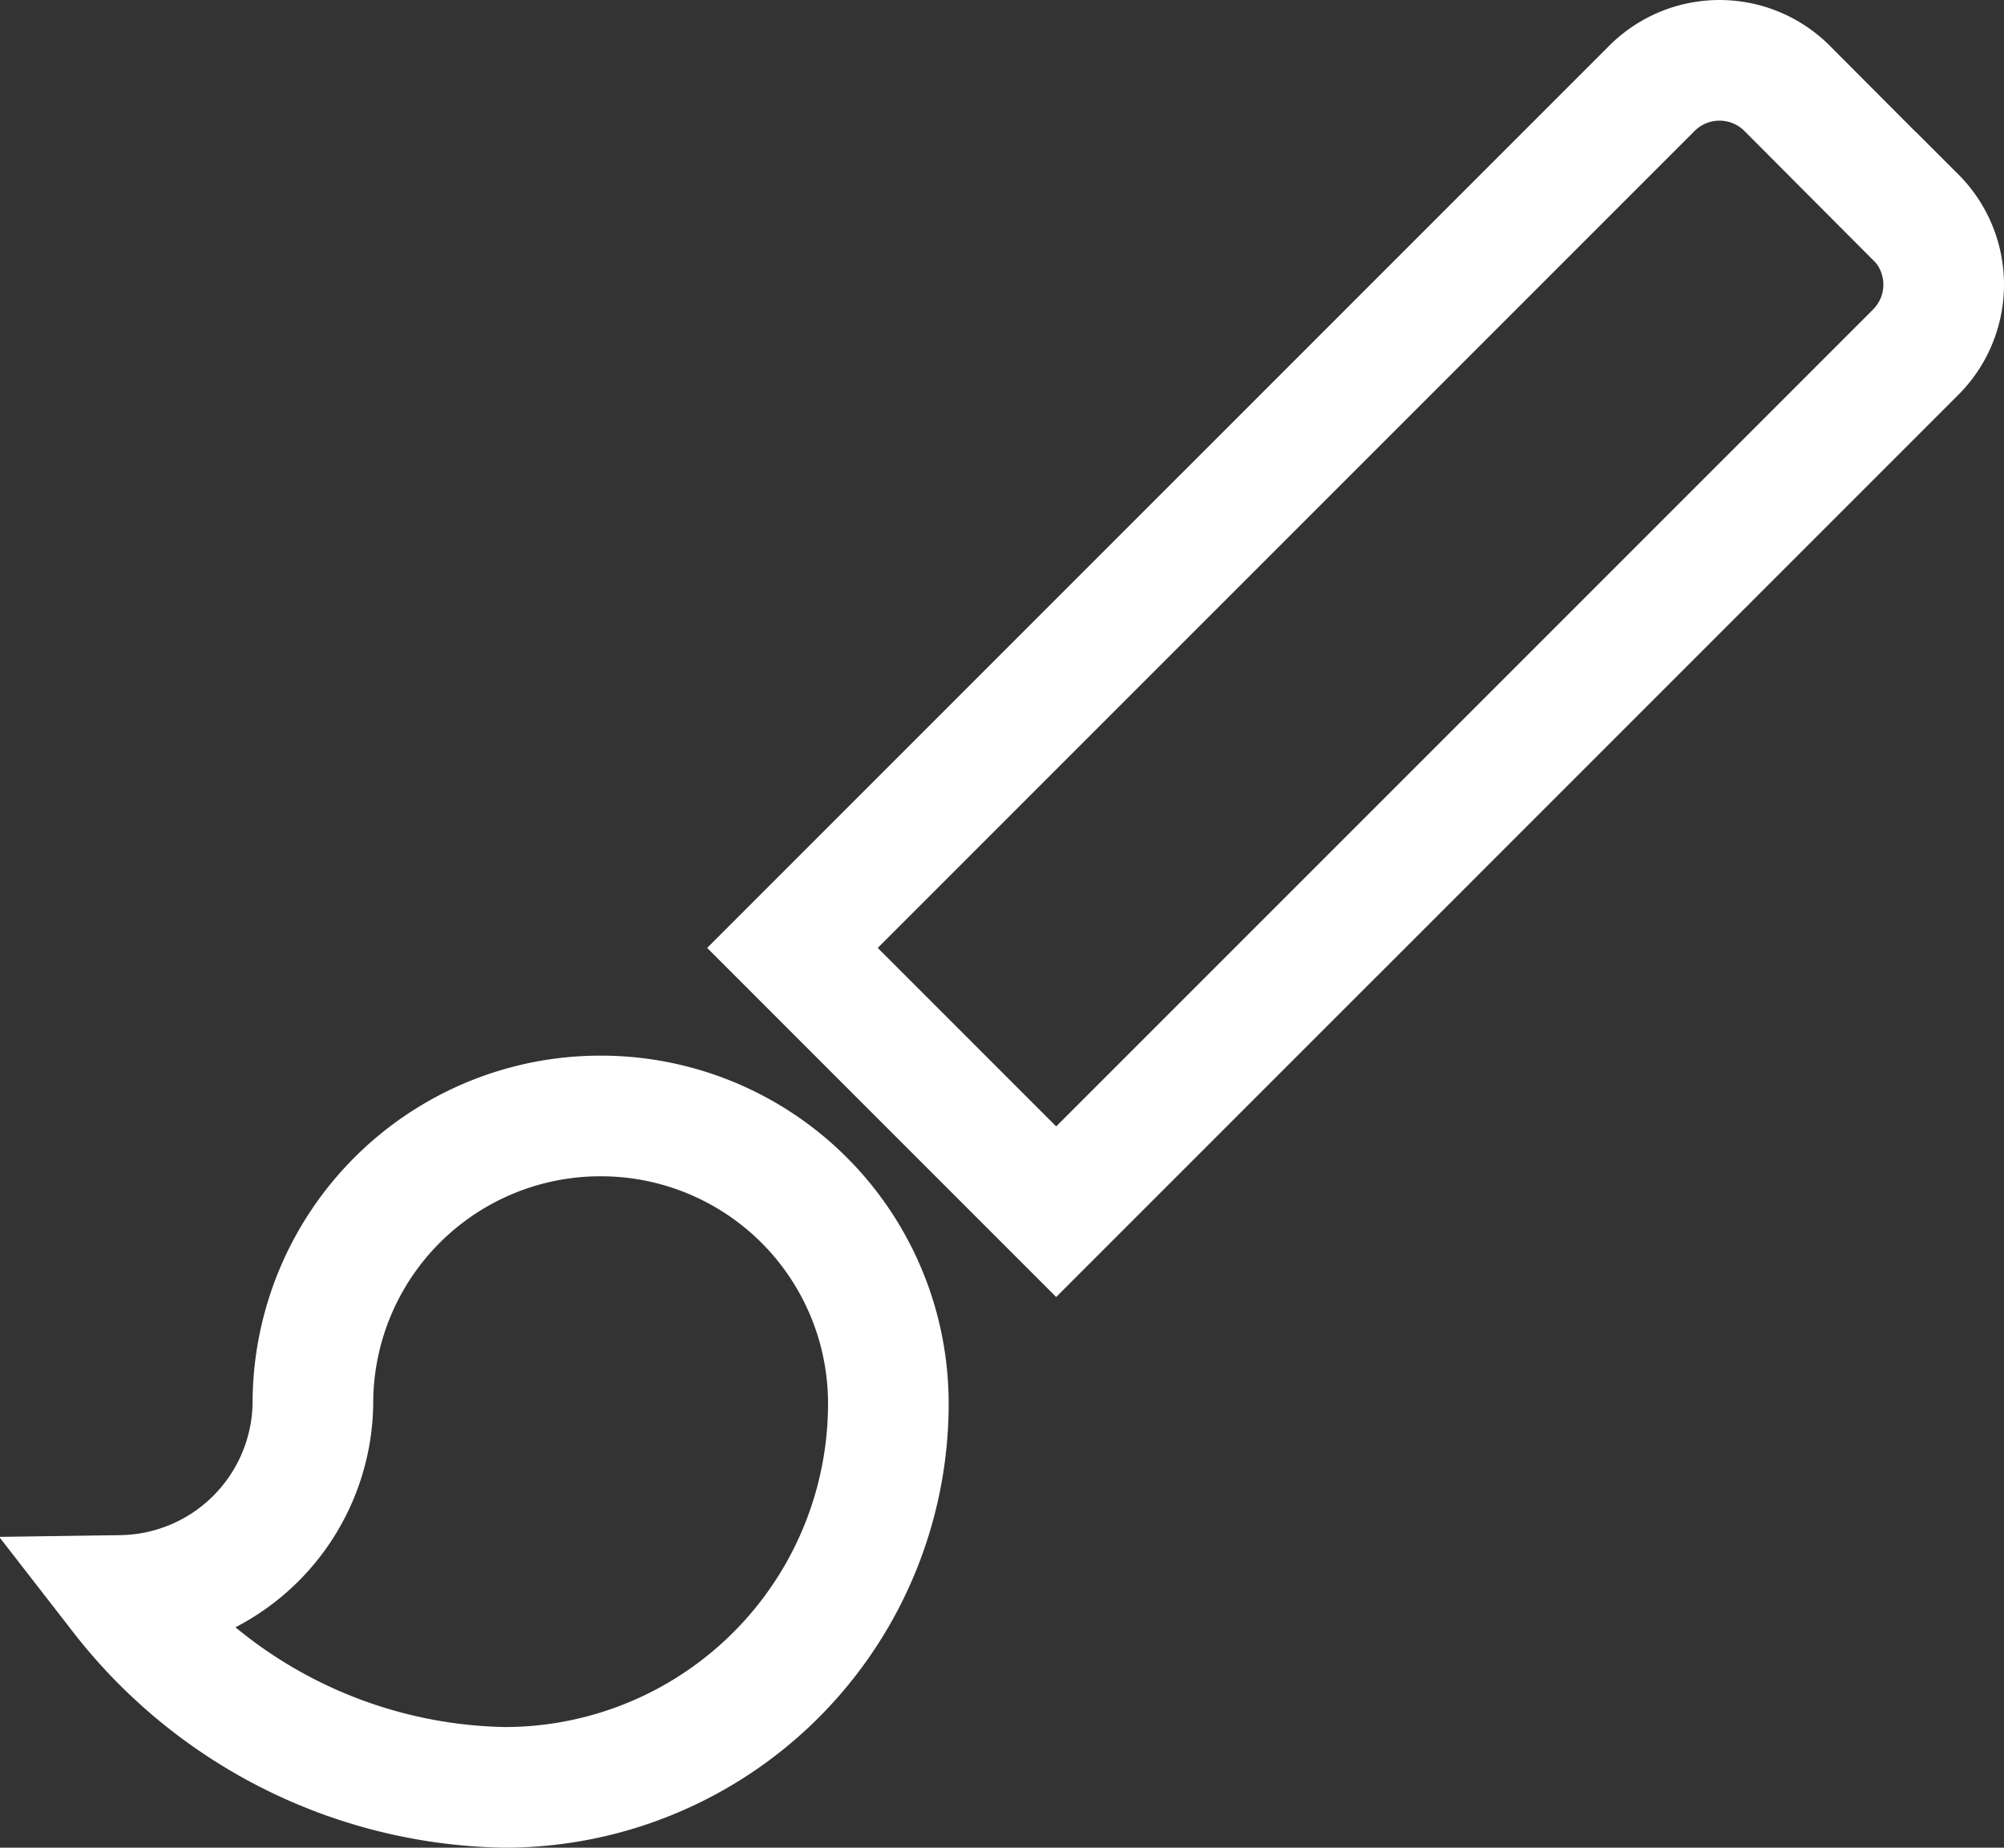 <svg xmlns="http://www.w3.org/2000/svg" width="33.227" height="30.63" viewBox="0 0 33.227 30.63">
  <rect x="0" y="0" width="33.227" height="30.63" fill="#333333" stroke="none"/>
  <path id="Icon_material-brush" data-name="Icon material-brush" d="M7.952,17.5a4.765,4.765,0,0,0-4.771,4.771A3.227,3.227,0,0,1,0,25.449,8.228,8.228,0,0,0,6.361,28.63a6.36,6.36,0,0,0,6.361-6.361A4.765,4.765,0,0,0,7.952,17.5Zm21.8-14.9L27.624.465a1.584,1.584,0,0,0-2.242,0L11.132,14.714l4.373,4.373L29.755,4.839a1.584,1.584,0,0,0,0-2.242Z" transform="translate(2.007 1)" fill="none" stroke="#fff" stroke-width="2"/>
</svg>
